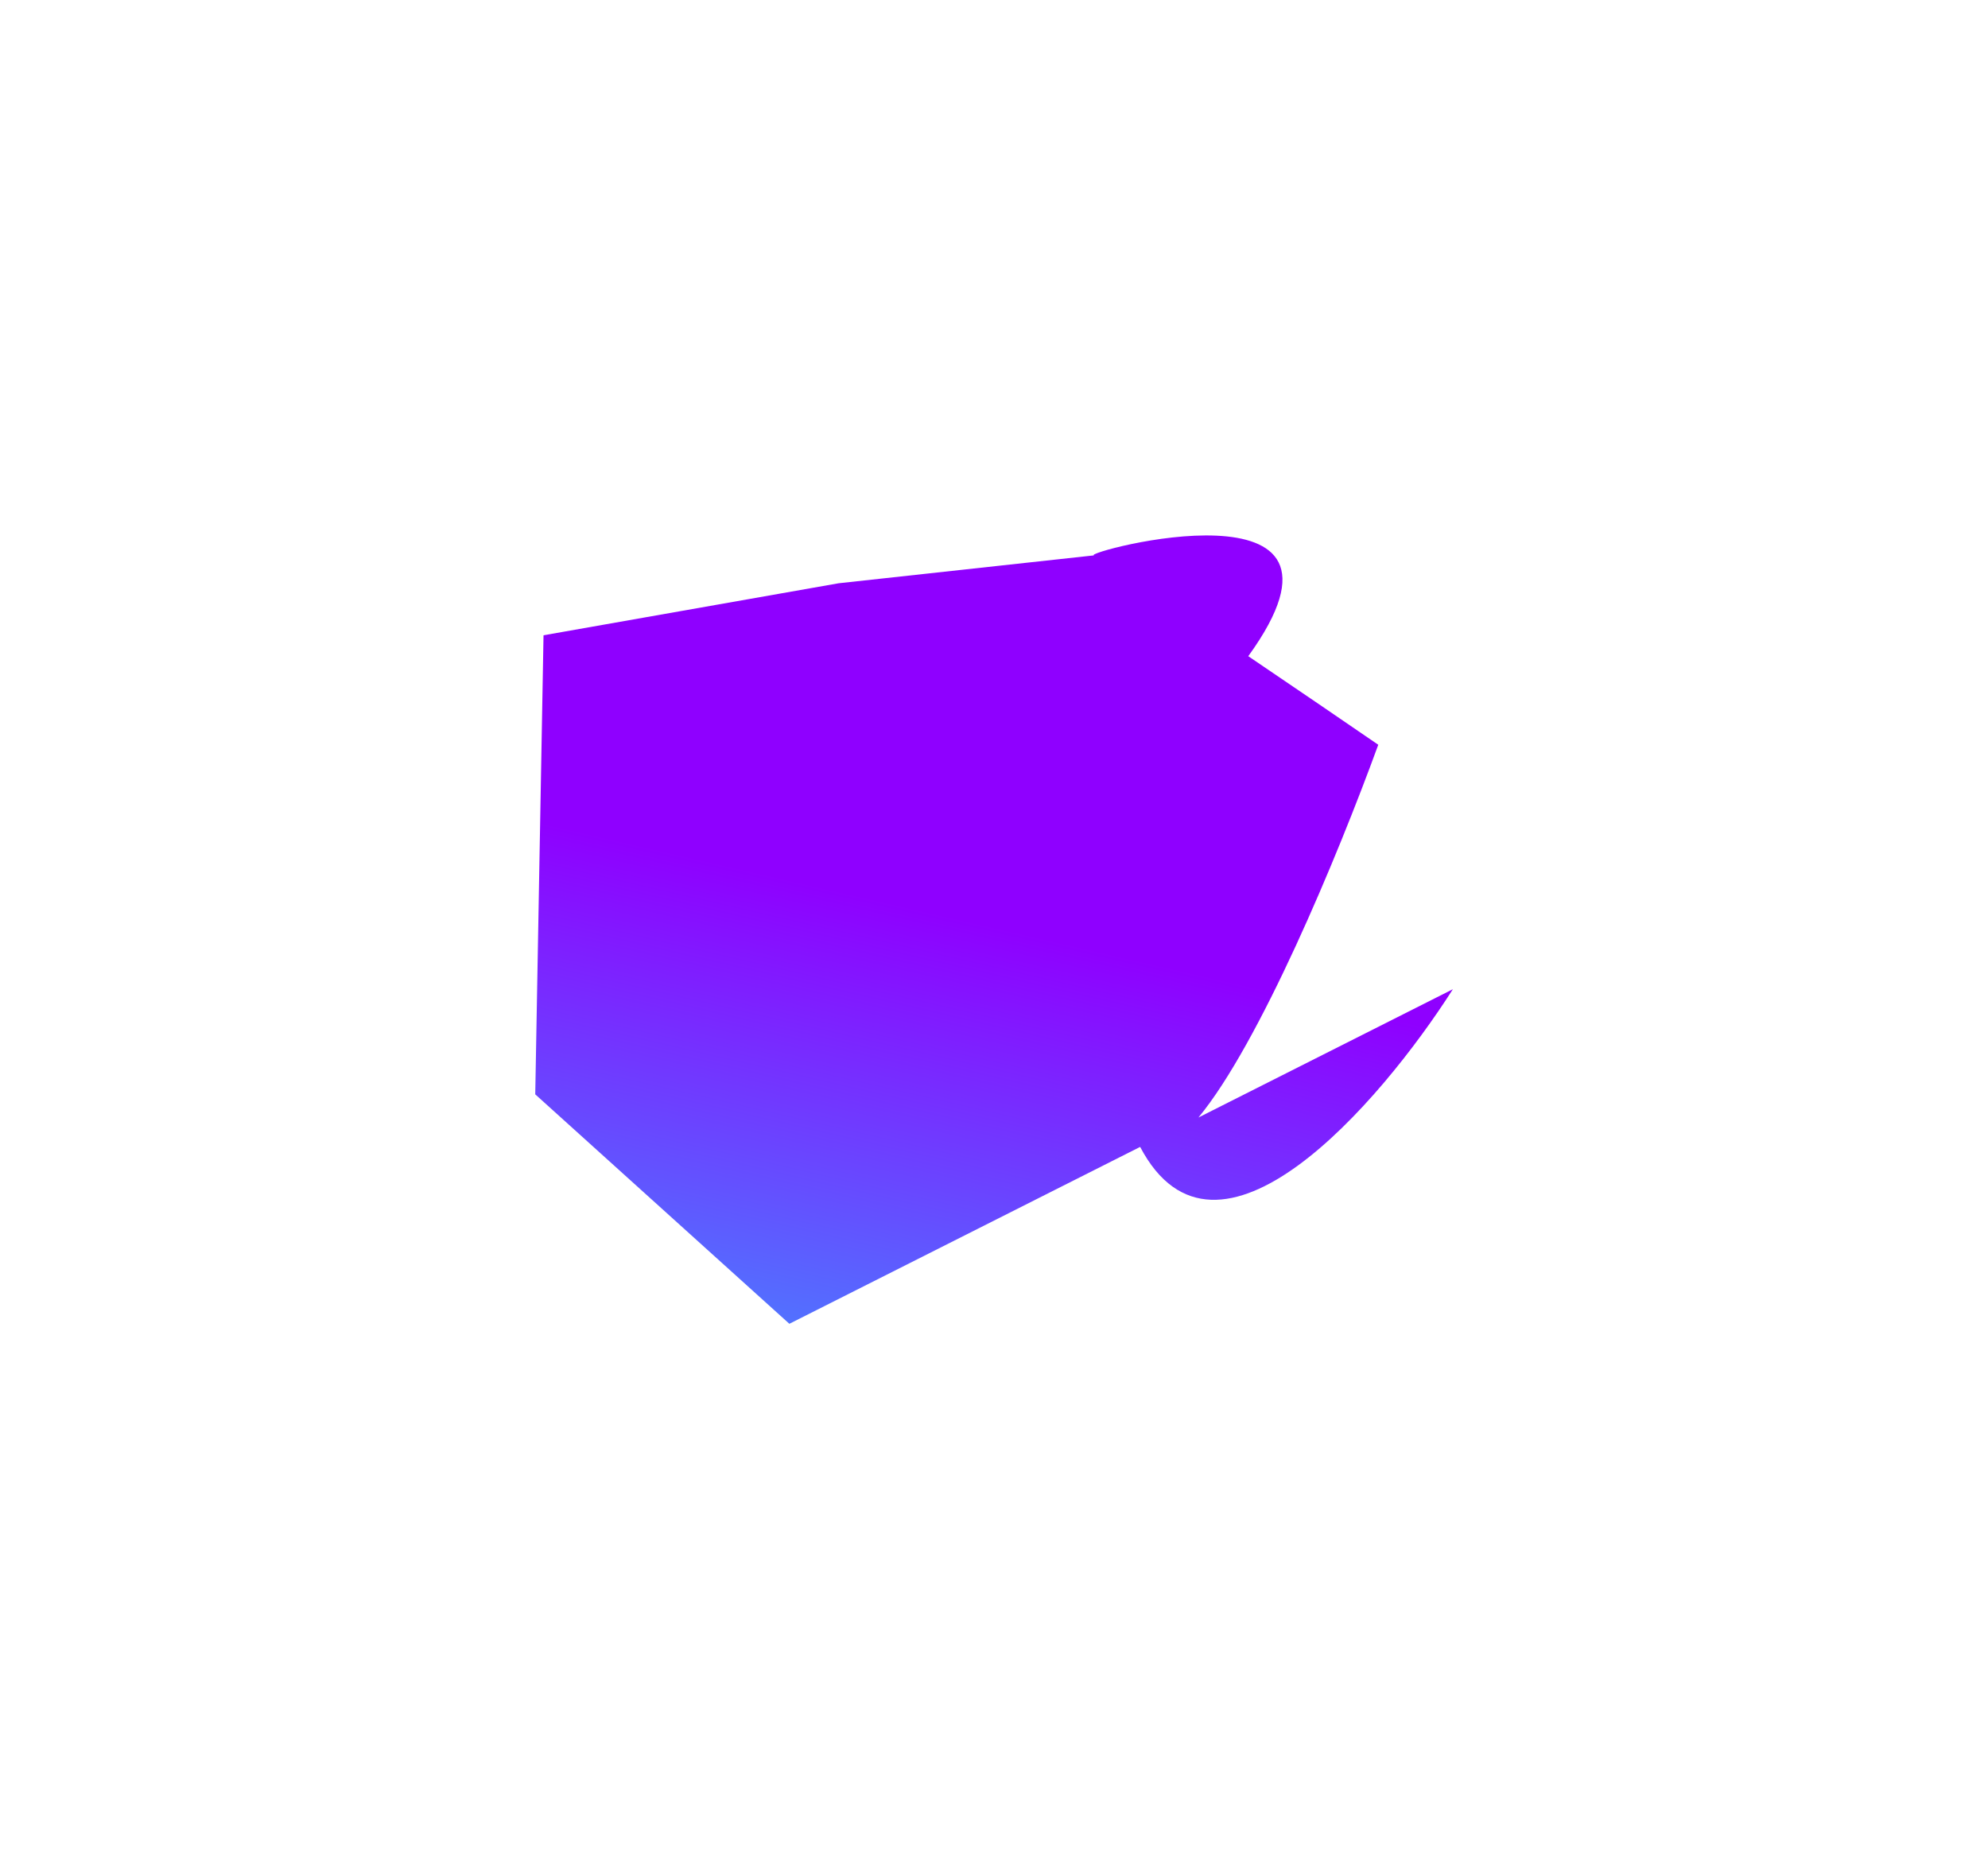 <svg width="2351" height="2199" viewBox="0 0 2351 2199" fill="none" xmlns="http://www.w3.org/2000/svg">
<g filter="url(#filter0_f_209_80)">
<path d="M642.772 751.355L991.712 689.838L1293.71 656.855C1278.91 653.437 1633.77 558.334 1476.2 776.084C1531.78 813.677 1588.92 852.691 1629.93 880.833C1581.11 1014.86 1489.27 1234.67 1417.27 1321.69L1718.17 1169.95C1631.83 1305.35 1438.98 1528.61 1348.33 1356.46L933.496 1565.66L632.979 1294.29L642.772 751.355Z" fill="url(#paint0_linear_209_80)"/>
</g>
<defs>
<filter id="filter0_f_209_80" x="0.479" y="0.776" width="2350.19" height="2197.38" filterUnits="userSpaceOnUse" color-interpolation-filters="sRGB">
<feFlood flood-opacity="0" result="BackgroundImageFix"/>
<feBlend mode="normal" in="SourceGraphic" in2="BackgroundImageFix" result="shape"/>
<feGaussianBlur stdDeviation="316.25" result="effect1_foregroundBlur_209_80"/>
</filter>
<linearGradient id="paint0_linear_209_80" x1="1265.94" y1="590.447" x2="1035.37" y2="1589.18" gradientUnits="userSpaceOnUse">
<stop offset="0.5" stop-color="#8F00FF"/>
<stop offset="1" stop-color="#5271FF"/>
</linearGradient>
</defs>
</svg>

